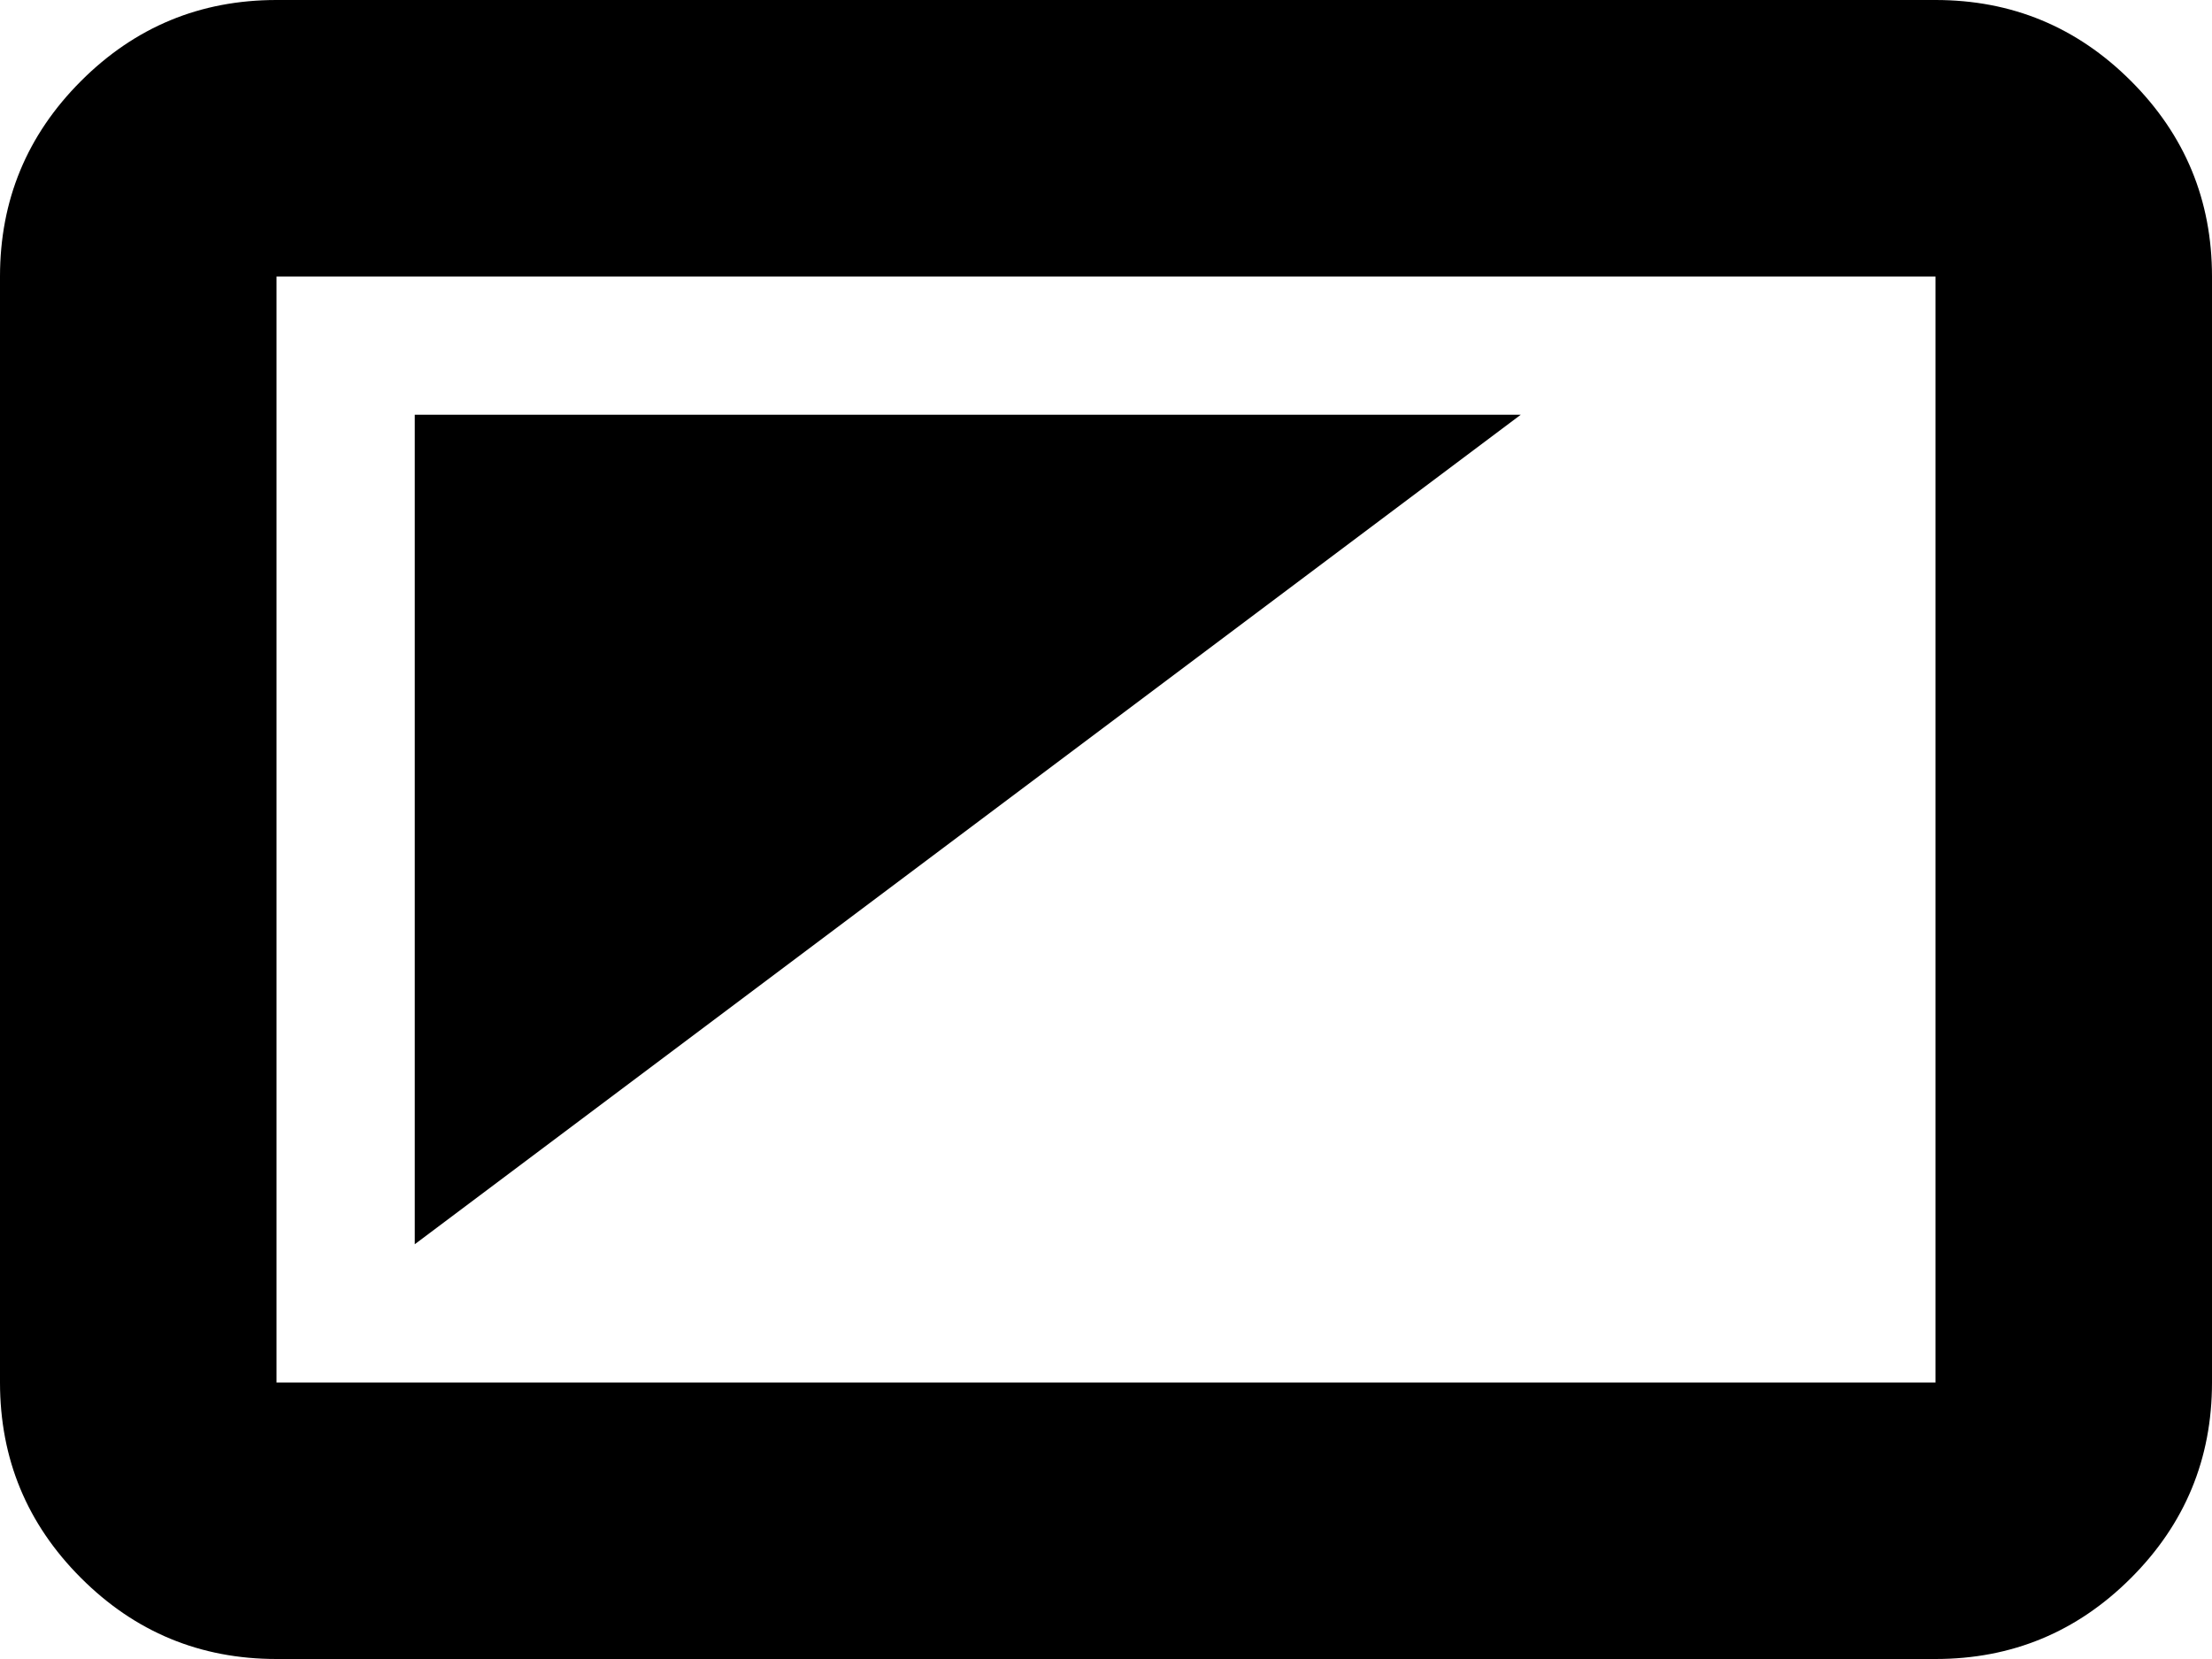 <svg xmlns="http://www.w3.org/2000/svg" width="3em" height="2.25em" viewBox="0 0 1024 768"><path fill="currentColor" d="M896 768H128q-53 0-90.5-37.5T0 640V128q0-53 37.5-90.5T128 0h768q53 0 90.5 37.5T1024 128v512q0 53-37.5 90.5T896 768m0-640H128v512h768zM192 576V192h512z"/></svg>